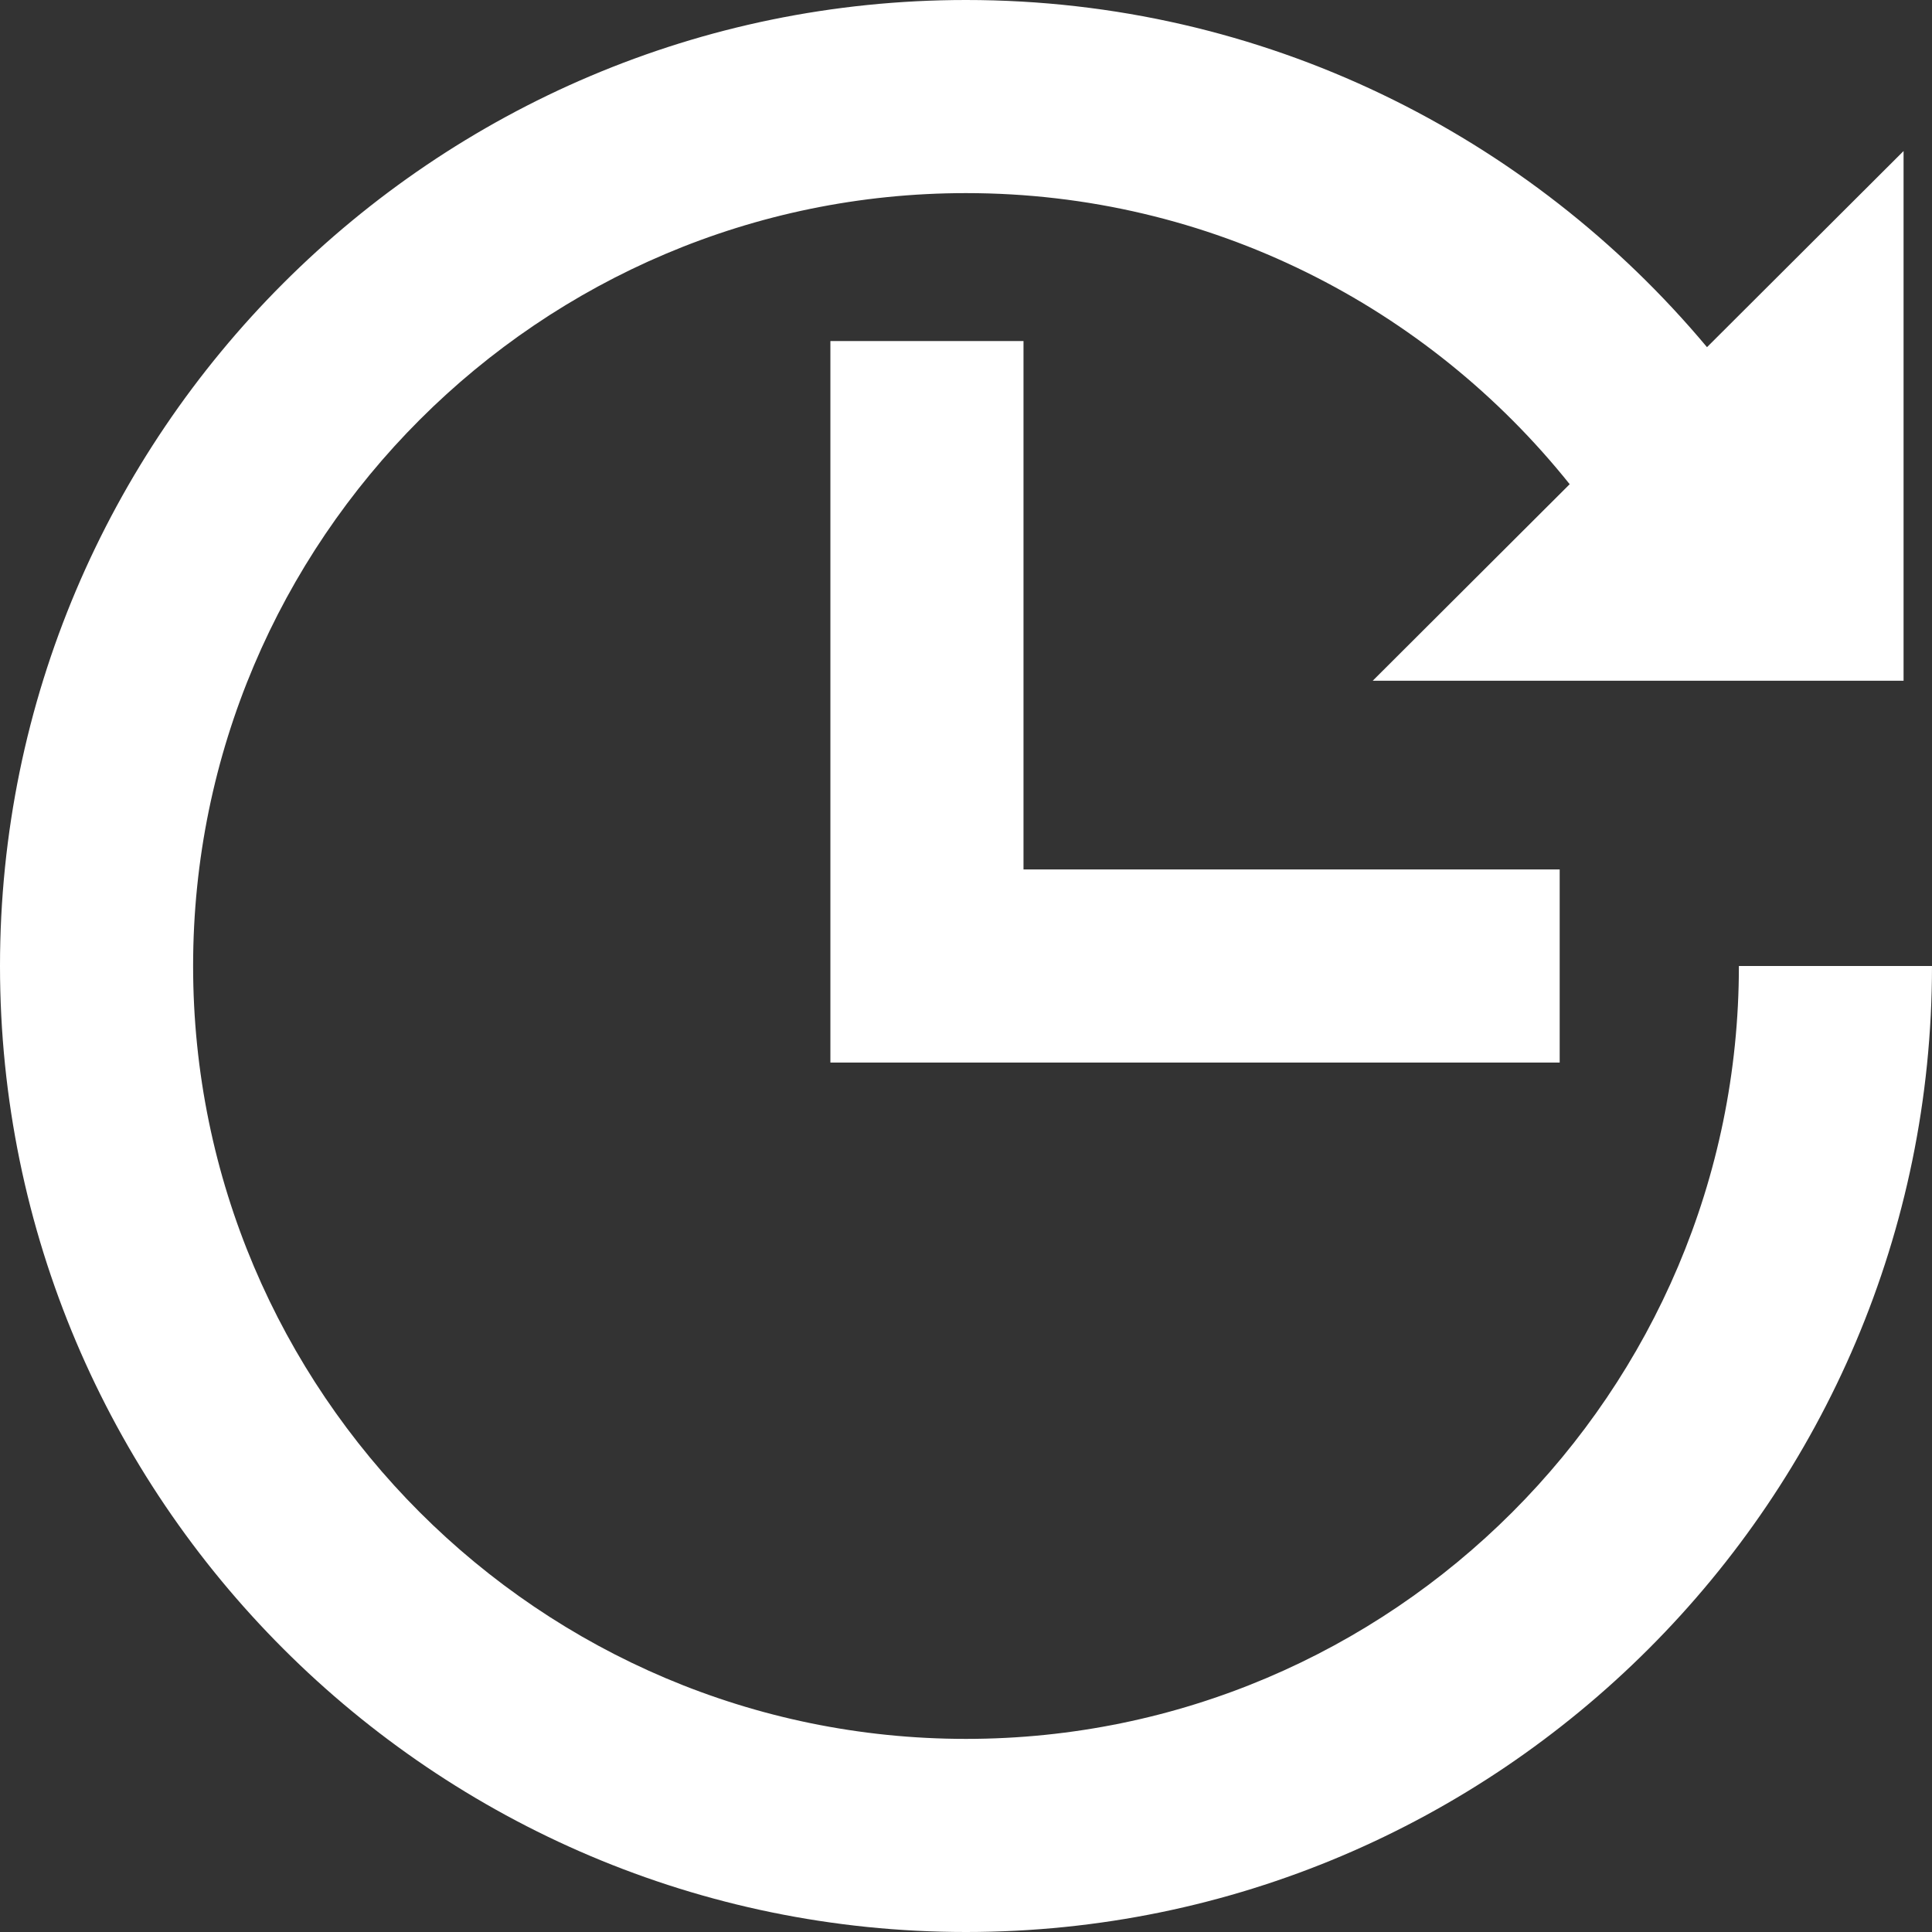<svg xmlns="http://www.w3.org/2000/svg" width="90.042" height="90.042"><rect width="100%" height="100%" fill="#333333" stroke="none"/><symbol id="a" viewBox="-21.087 -31.266 42.17 72.87"><path stroke-miterlimit="10" d="M6.373 39.104h5.21c0-3.87 3.13-7 7-7v-53.87c-3.87 0-7-3.14-7-7h-5.21M-6.377-28.766h-5.21c0 3.86-3.13 7-7 7v53.87c3.87 0 7 3.13 7 7h5.21" stroke="#000" stroke-width="5"/><path stroke-miterlimit="10" fill="none" stroke="#000" stroke-width="5" d="M2.373 39.104h-4.75M2.373-28.766h-4.75"/><g stroke-miterlimit="10" stroke="#000" stroke-width=".9"><path d="M-9.901-10.118a1.8 1.8 0 1 0-3.6 0 1.8 1.8 0 0 0 3.6 0zM-2.101-10.118a1.8 1.8 0 1 0-3.6 0 1.8 1.8 0 0 0 3.6 0zM5.699-10.118a1.8 1.8 0 1 0-3.6 0 1.8 1.8 0 0 0 3.6 0zM13.499-10.118a1.8 1.8 0 1 0-3.6 0 1.8 1.8 0 0 0 3.6 0z"/></g></symbol><g fill="#fff"><path d="M45.021 81.042C25.159 81.042 9 64.883 9 45.021 9 25.159 25.159 9 45.021 9c11.376 0 21.529 5.306 28.135 13.567l-9.18 9.16h24.741V7.039l-9.161 9.141C71.292 6.299 58.88 0 45.021 0 20.197 0 0 20.197 0 45.021s20.197 45.021 45.021 45.021 45.02-20.196 45.021-45.02h-9c-.001 19.86-16.159 36.02-36.021 36.02z"/><path d="M38.701 49.521H72.69v-9H47.701V15.895h-9v24.626z"/></g></svg>